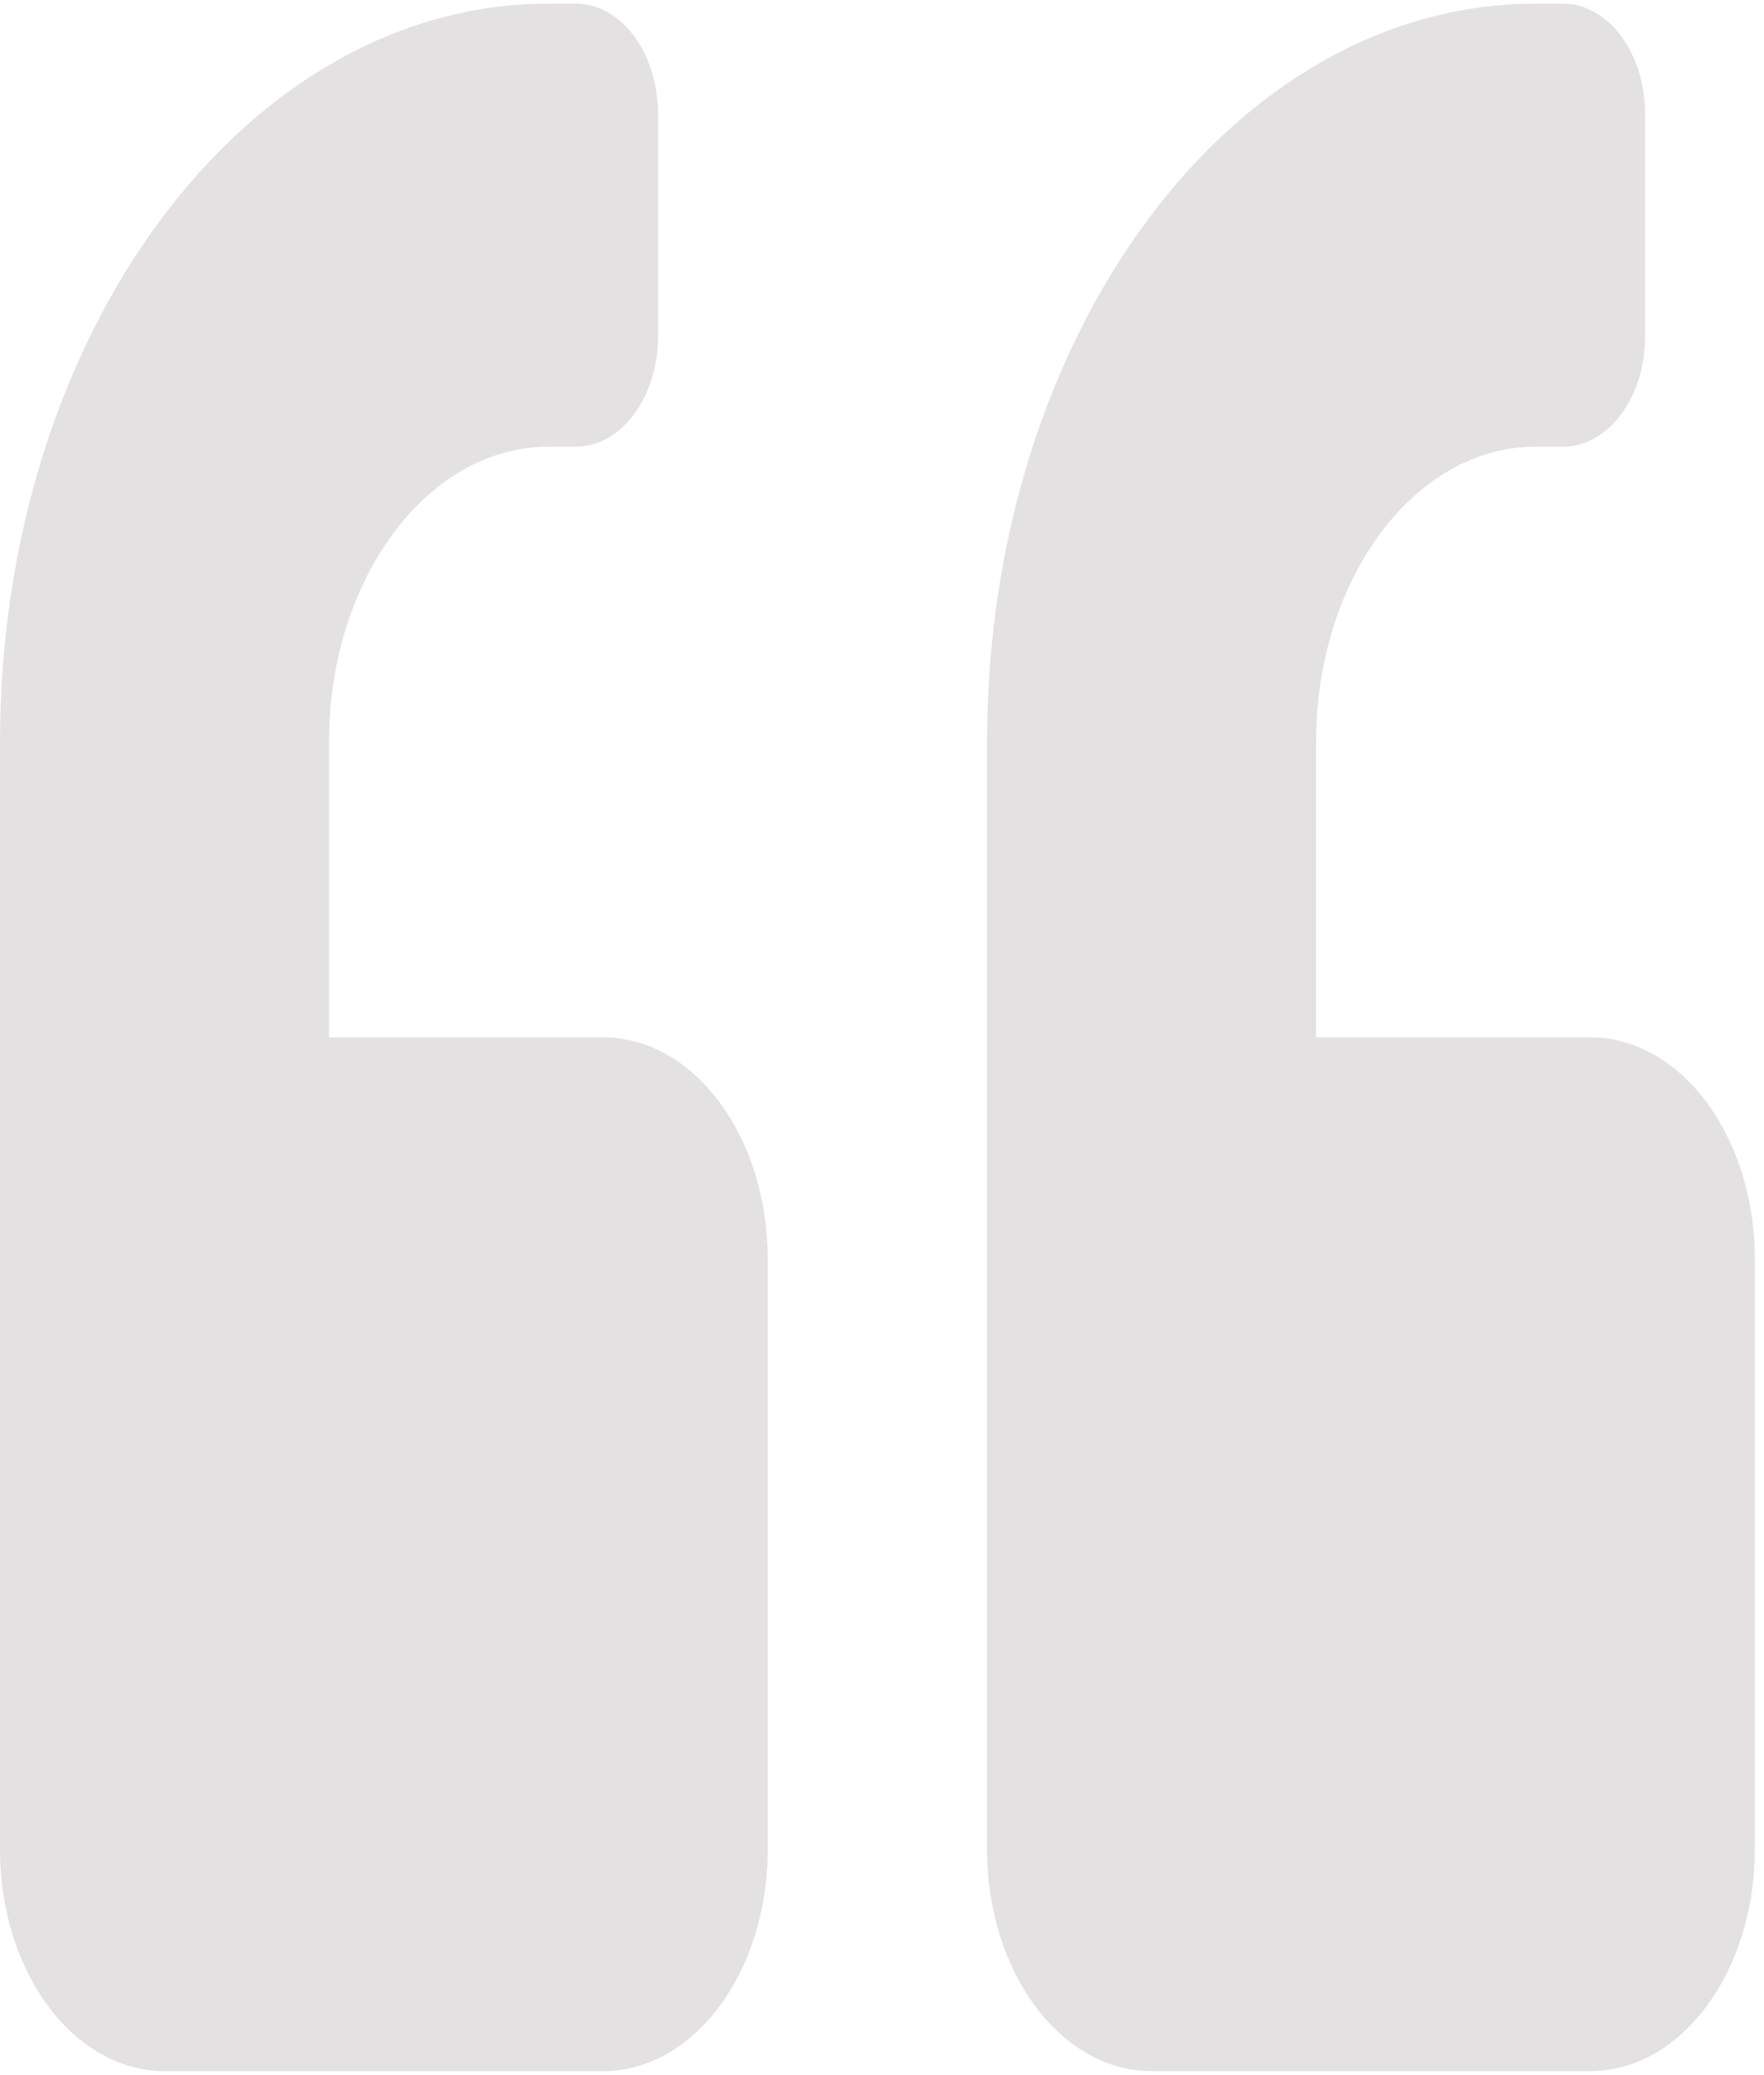 <svg width="187" height="220" viewBox="0 0 187 220" fill="none" xmlns="http://www.w3.org/2000/svg">
<path d="M168.583 109.983H139.517V78.671C139.517 61.4 149.945 47.358 162.77 47.358H165.677C170.509 47.358 174.397 42.123 174.397 35.616V12.132C174.397 5.625 170.509 0.39 165.677 0.39H162.77C130.652 0.39 104.638 35.421 104.638 78.671V196.092C104.638 209.057 112.449 219.576 122.078 219.576H168.583C178.212 219.576 186.023 209.057 186.023 196.092V133.467C186.023 120.502 178.212 109.983 168.583 109.983ZM63.945 109.983H34.879V78.671C34.879 61.4 45.307 47.358 58.132 47.358H61.039C65.871 47.358 69.759 42.123 69.759 35.616V12.132C69.759 5.625 65.871 0.39 61.039 0.39H58.132C26.014 0.39 0 35.421 0 78.671V196.092C0 209.057 7.812 219.576 17.44 219.576H63.945C73.574 219.576 81.385 209.057 81.385 196.092V133.467C81.385 120.502 73.574 109.983 63.945 109.983Z" fill="#C5C0C0" fill-opacity="0.48"/>
</svg>
